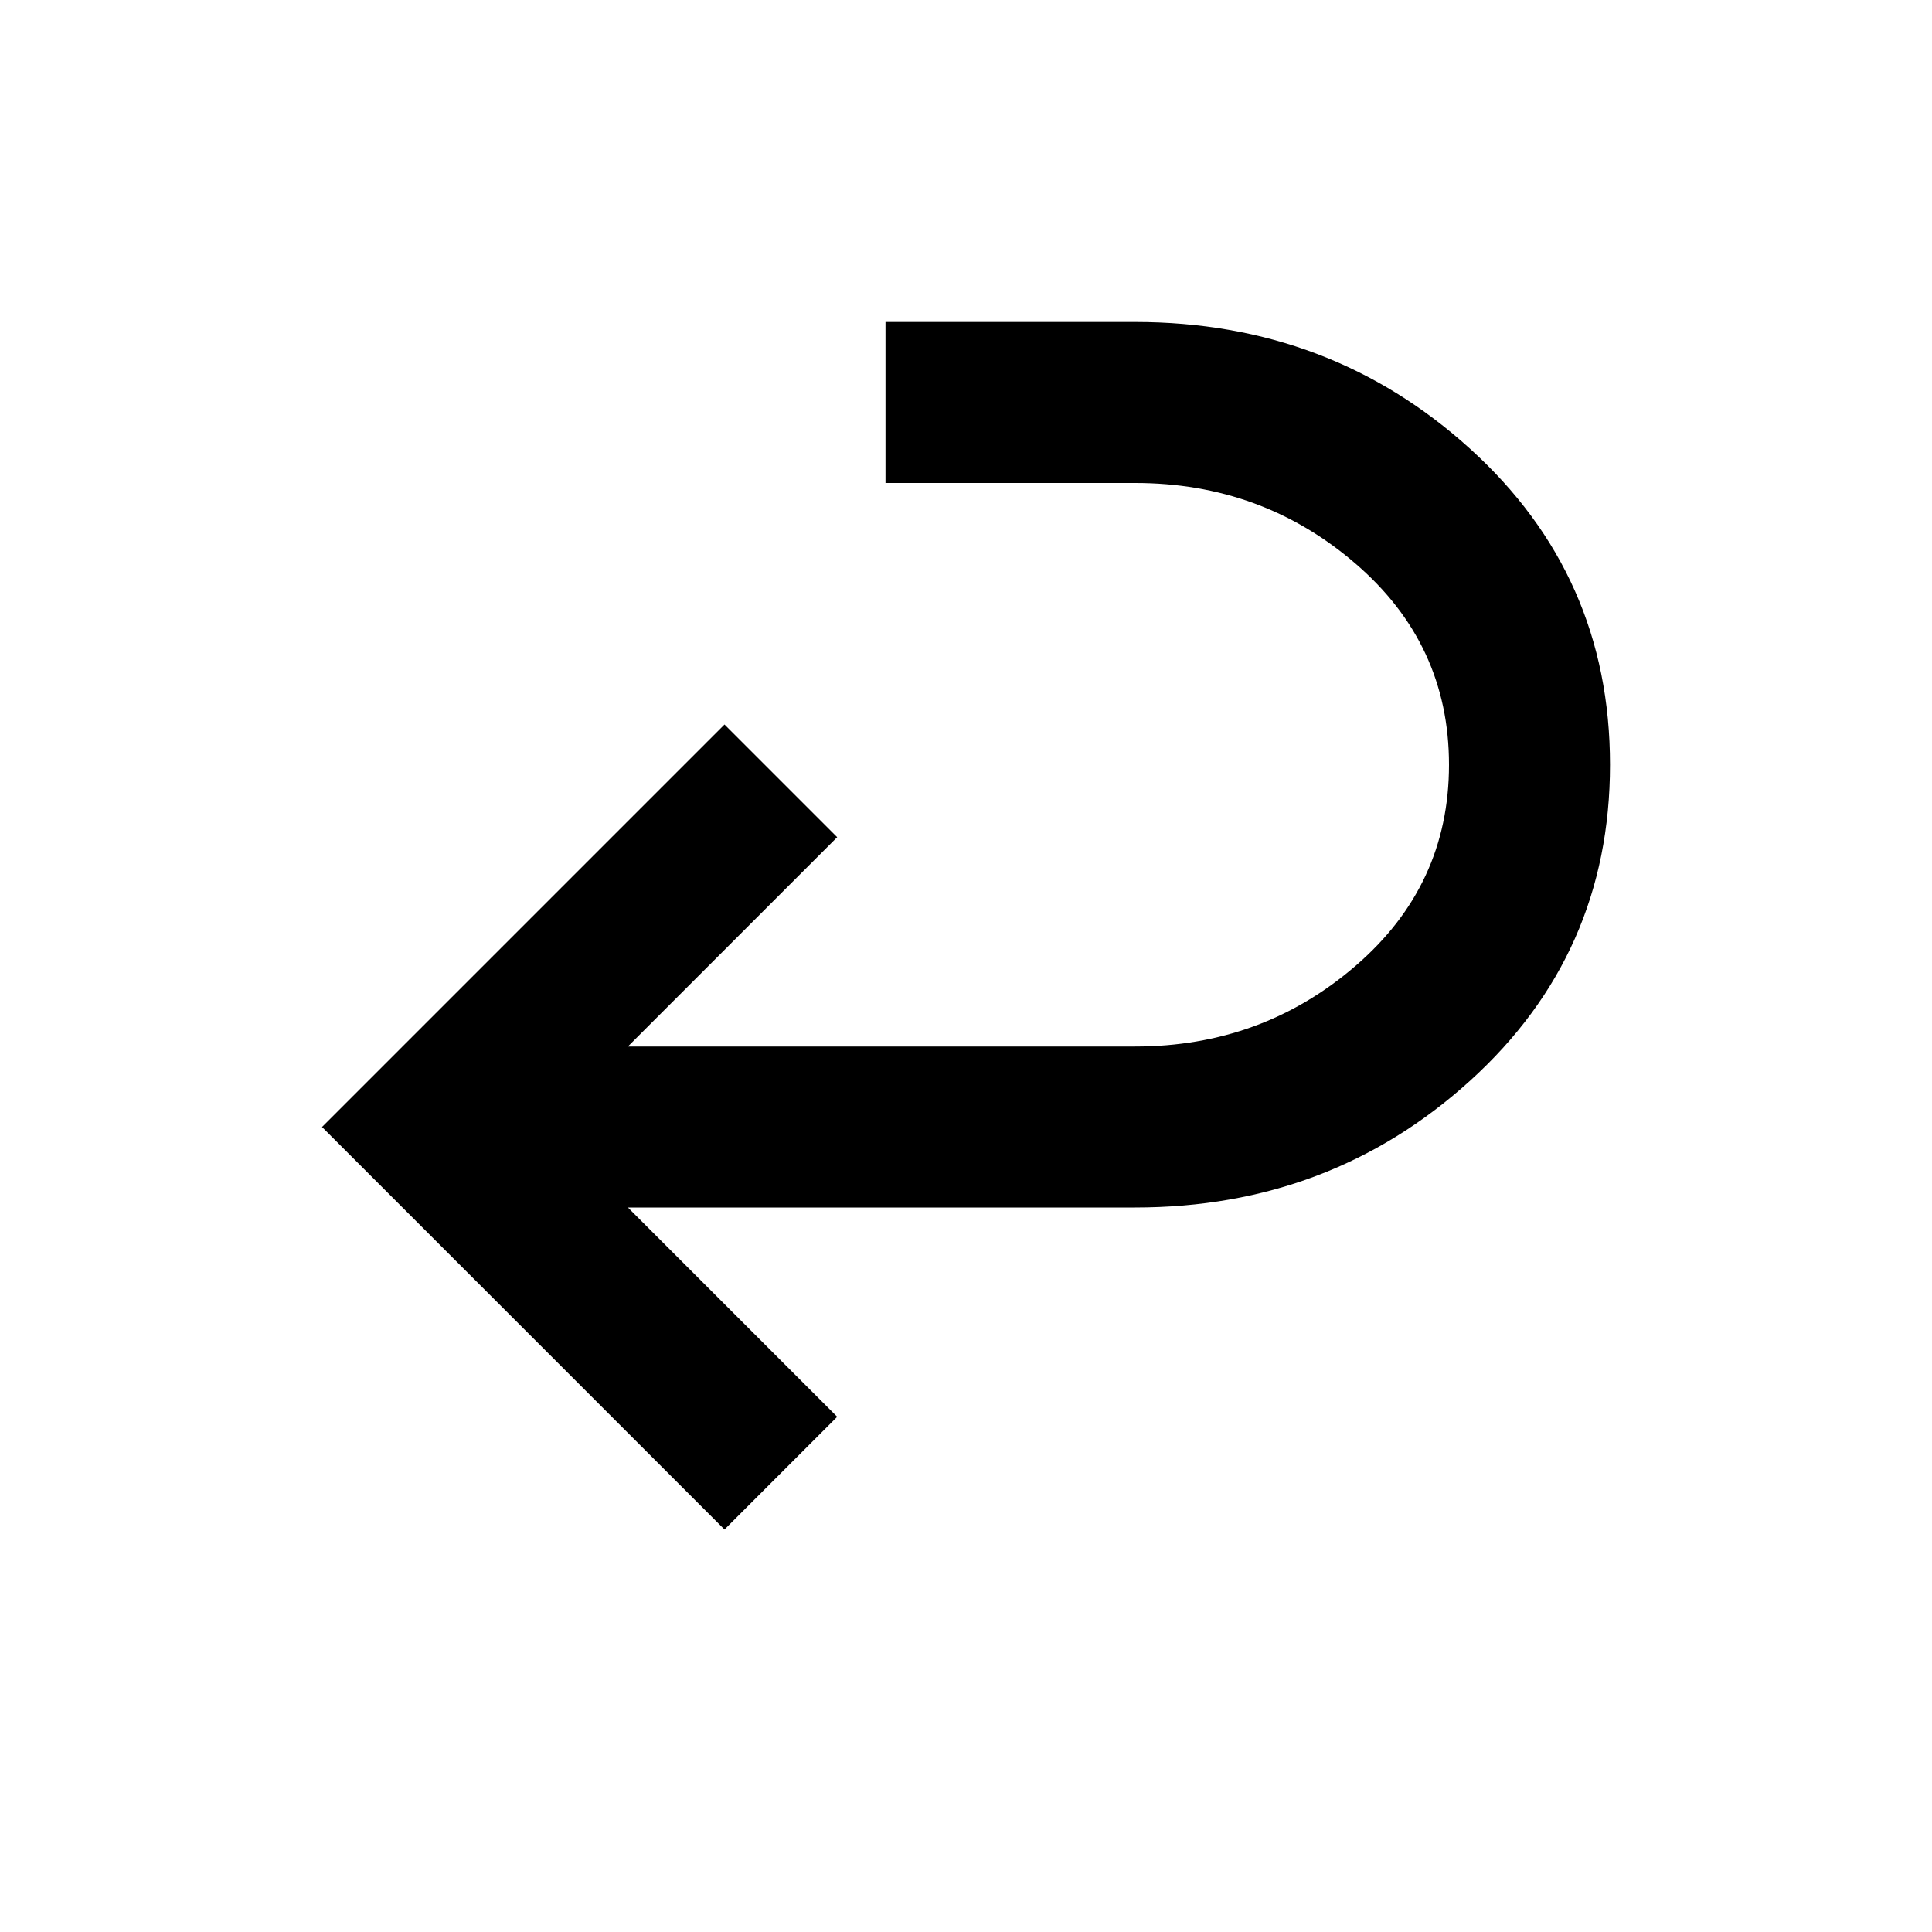 <svg width="24" height="24" fill="currentColor" viewBox="0 0 24 24">
  <path d="M14.1 4c1.617 0 3.004.525 4.162 1.575C19.421 6.625 20 7.933 20 9.5c0 1.567-.58 2.875-1.738 3.925C17.104 14.475 15.717 15 14.1 15H7.8l2.6 2.6L9 19l-5-5 5-5 1.4 1.4L7.8 13h6.3c1.05 0 1.963-.333 2.737-1C17.613 11.333 18 10.5 18 9.5s-.387-1.833-1.163-2.5c-.774-.667-1.687-1-2.737-1H11V4h3.1Z"/>
</svg>
